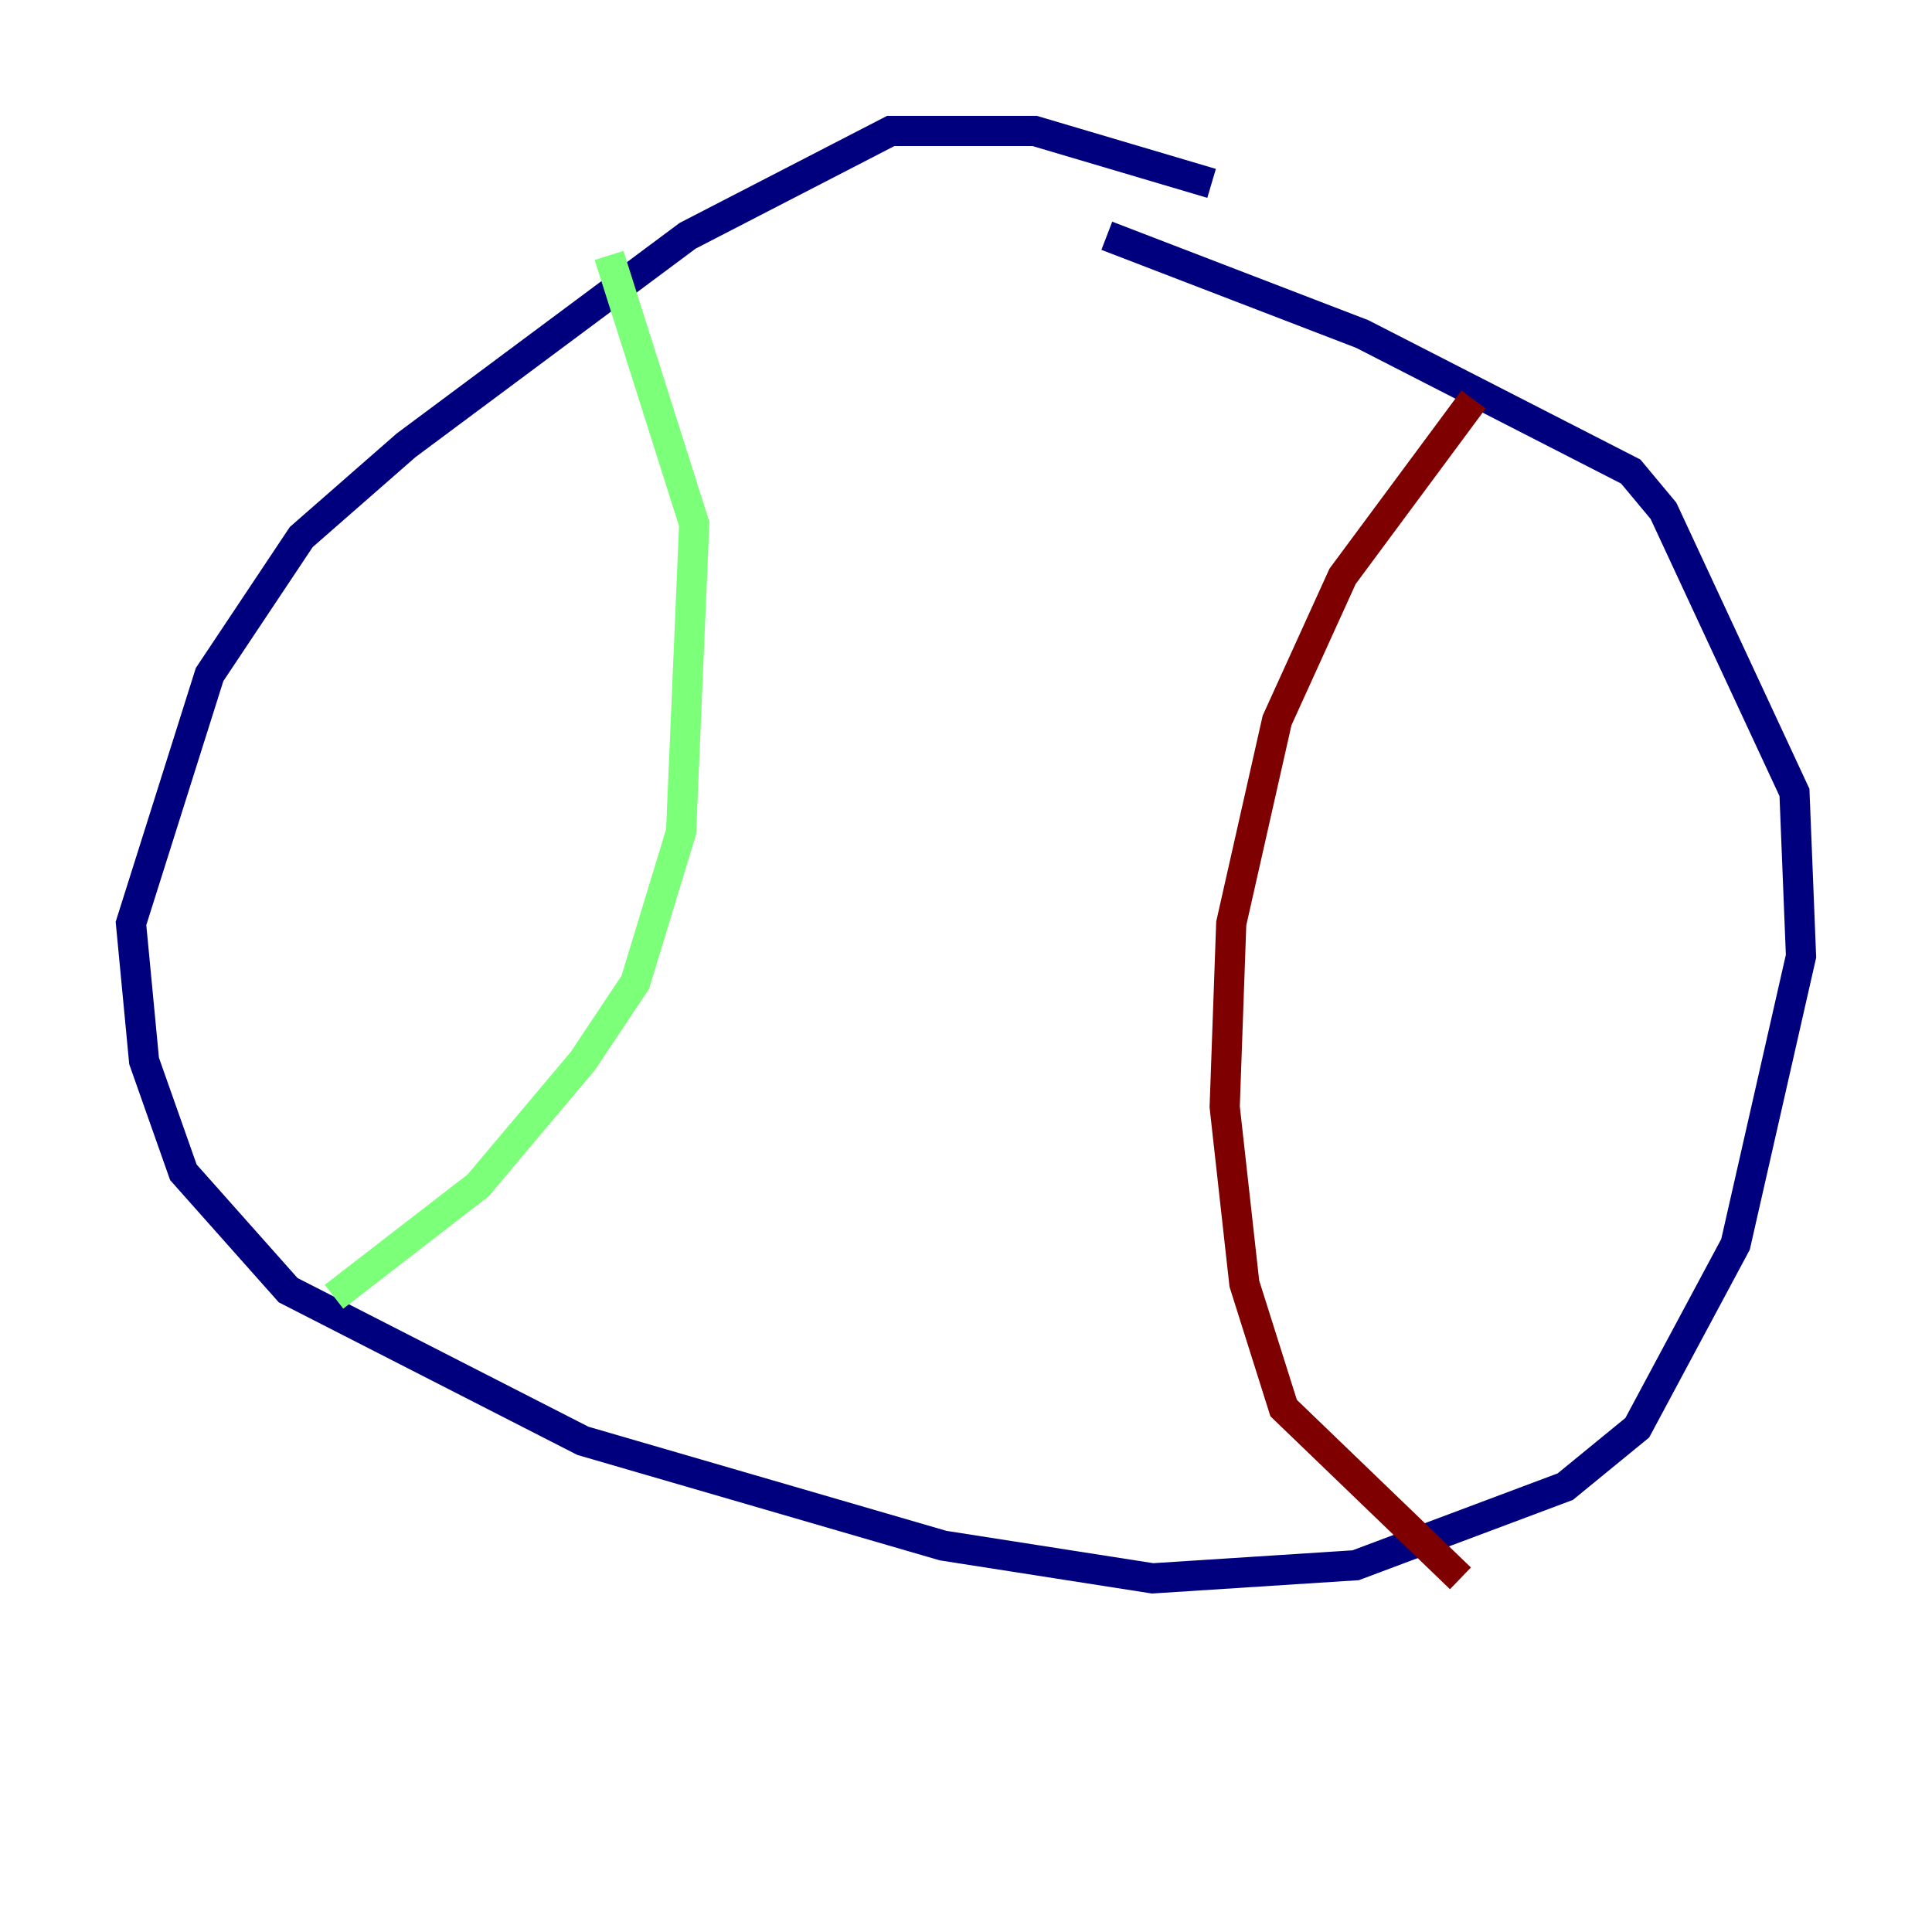 <?xml version="1.0" encoding="utf-8" ?>
<svg baseProfile="tiny" height="128" version="1.2" viewBox="0,0,128,128" width="128" xmlns="http://www.w3.org/2000/svg" xmlns:ev="http://www.w3.org/2001/xml-events" xmlns:xlink="http://www.w3.org/1999/xlink"><defs /><polyline fill="none" points="80.271,12.149 68.556,8.678 59.01,8.678 45.559,15.62 26.902,29.505 19.959,35.58 13.885,44.691 8.678,61.18 9.546,70.291 12.149,77.668 19.091,85.478 38.617,95.458 62.481,102.4 76.366,104.57 89.817,103.702 103.702,98.495 108.475,94.59 114.983,82.441 119.322,63.349 118.888,52.502 110.21,33.844 108.041,31.241 90.251,22.129 73.329,15.62" stroke="#00007f" stroke-width="2" /><polyline fill="none" points="40.352,16.922 45.993,34.712 45.125,55.105 42.088,65.085 38.617,70.291 31.675,78.536 22.129,85.912" stroke="#7cff79" stroke-width="2" /><polyline fill="none" points="97.627,26.468 88.949,38.183 84.61,47.729 81.573,61.18 81.139,73.329 82.441,85.044 85.044,93.288 96.759,104.57" stroke="#7f0000" stroke-width="2" /></svg>